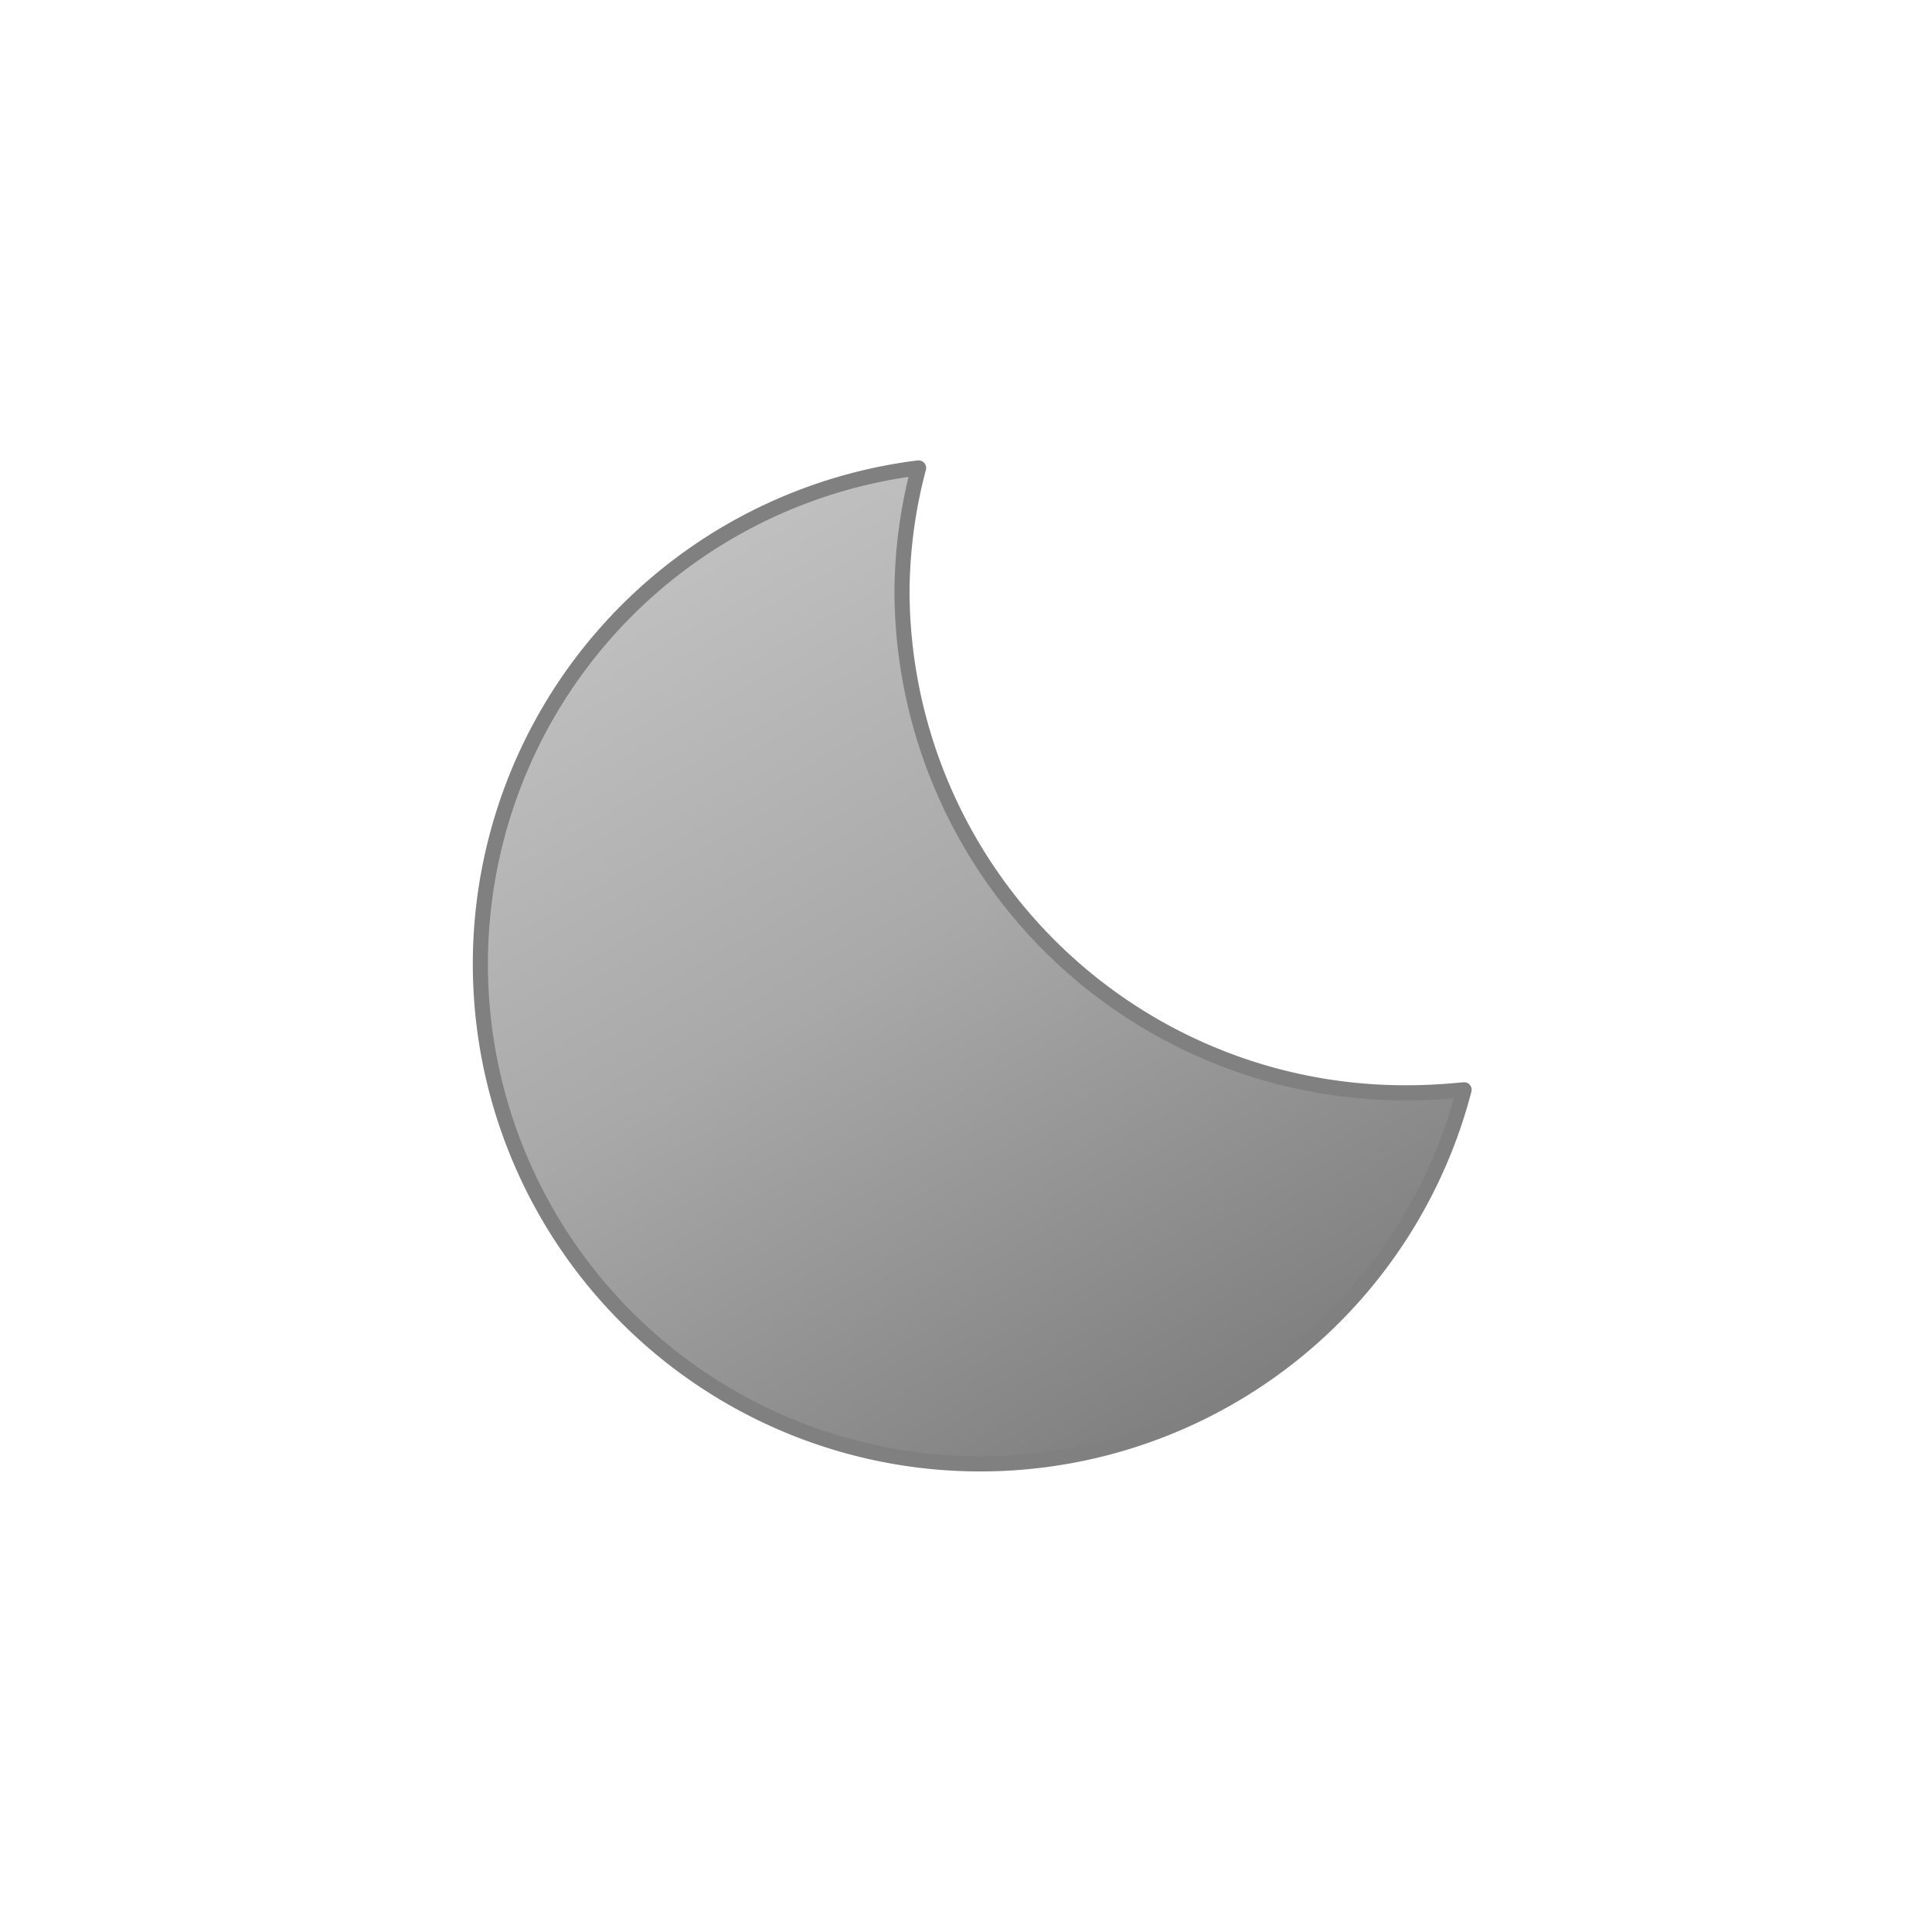 <svg xmlns="http://www.w3.org/2000/svg" viewBox="0 0 64 64">
  <defs>
    <linearGradient id="a" x1="21.92" x2="38.52" y1="18.75" y2="47.52" gradientUnits="userSpaceOnUse">
      <stop offset="0" stop-color="#c0c0c0"/>
      <stop offset=".45" stop-color="#a9a9a9"/>
      <stop offset="1" stop-color="#808080"/>
    </linearGradient>
  </defs>
  <path fill="url(#a)" stroke="#808080" stroke-linecap="round" stroke-linejoin="round" stroke-width=".5" d="M46.66 36.2a16.66 16.66 0 01-16.78-16.55 16.29 16.29 0 01.55-4.15A16.56 16.56 0 1048.5 36.1c-.61.06-1.22.1-1.84.1z">
    <animateTransform attributeName="transform" dur="10s" repeatCount="indefinite" type="rotate" values="-5 32 32; 15 32 32; -5 32 32"/>
  </path>
</svg>
